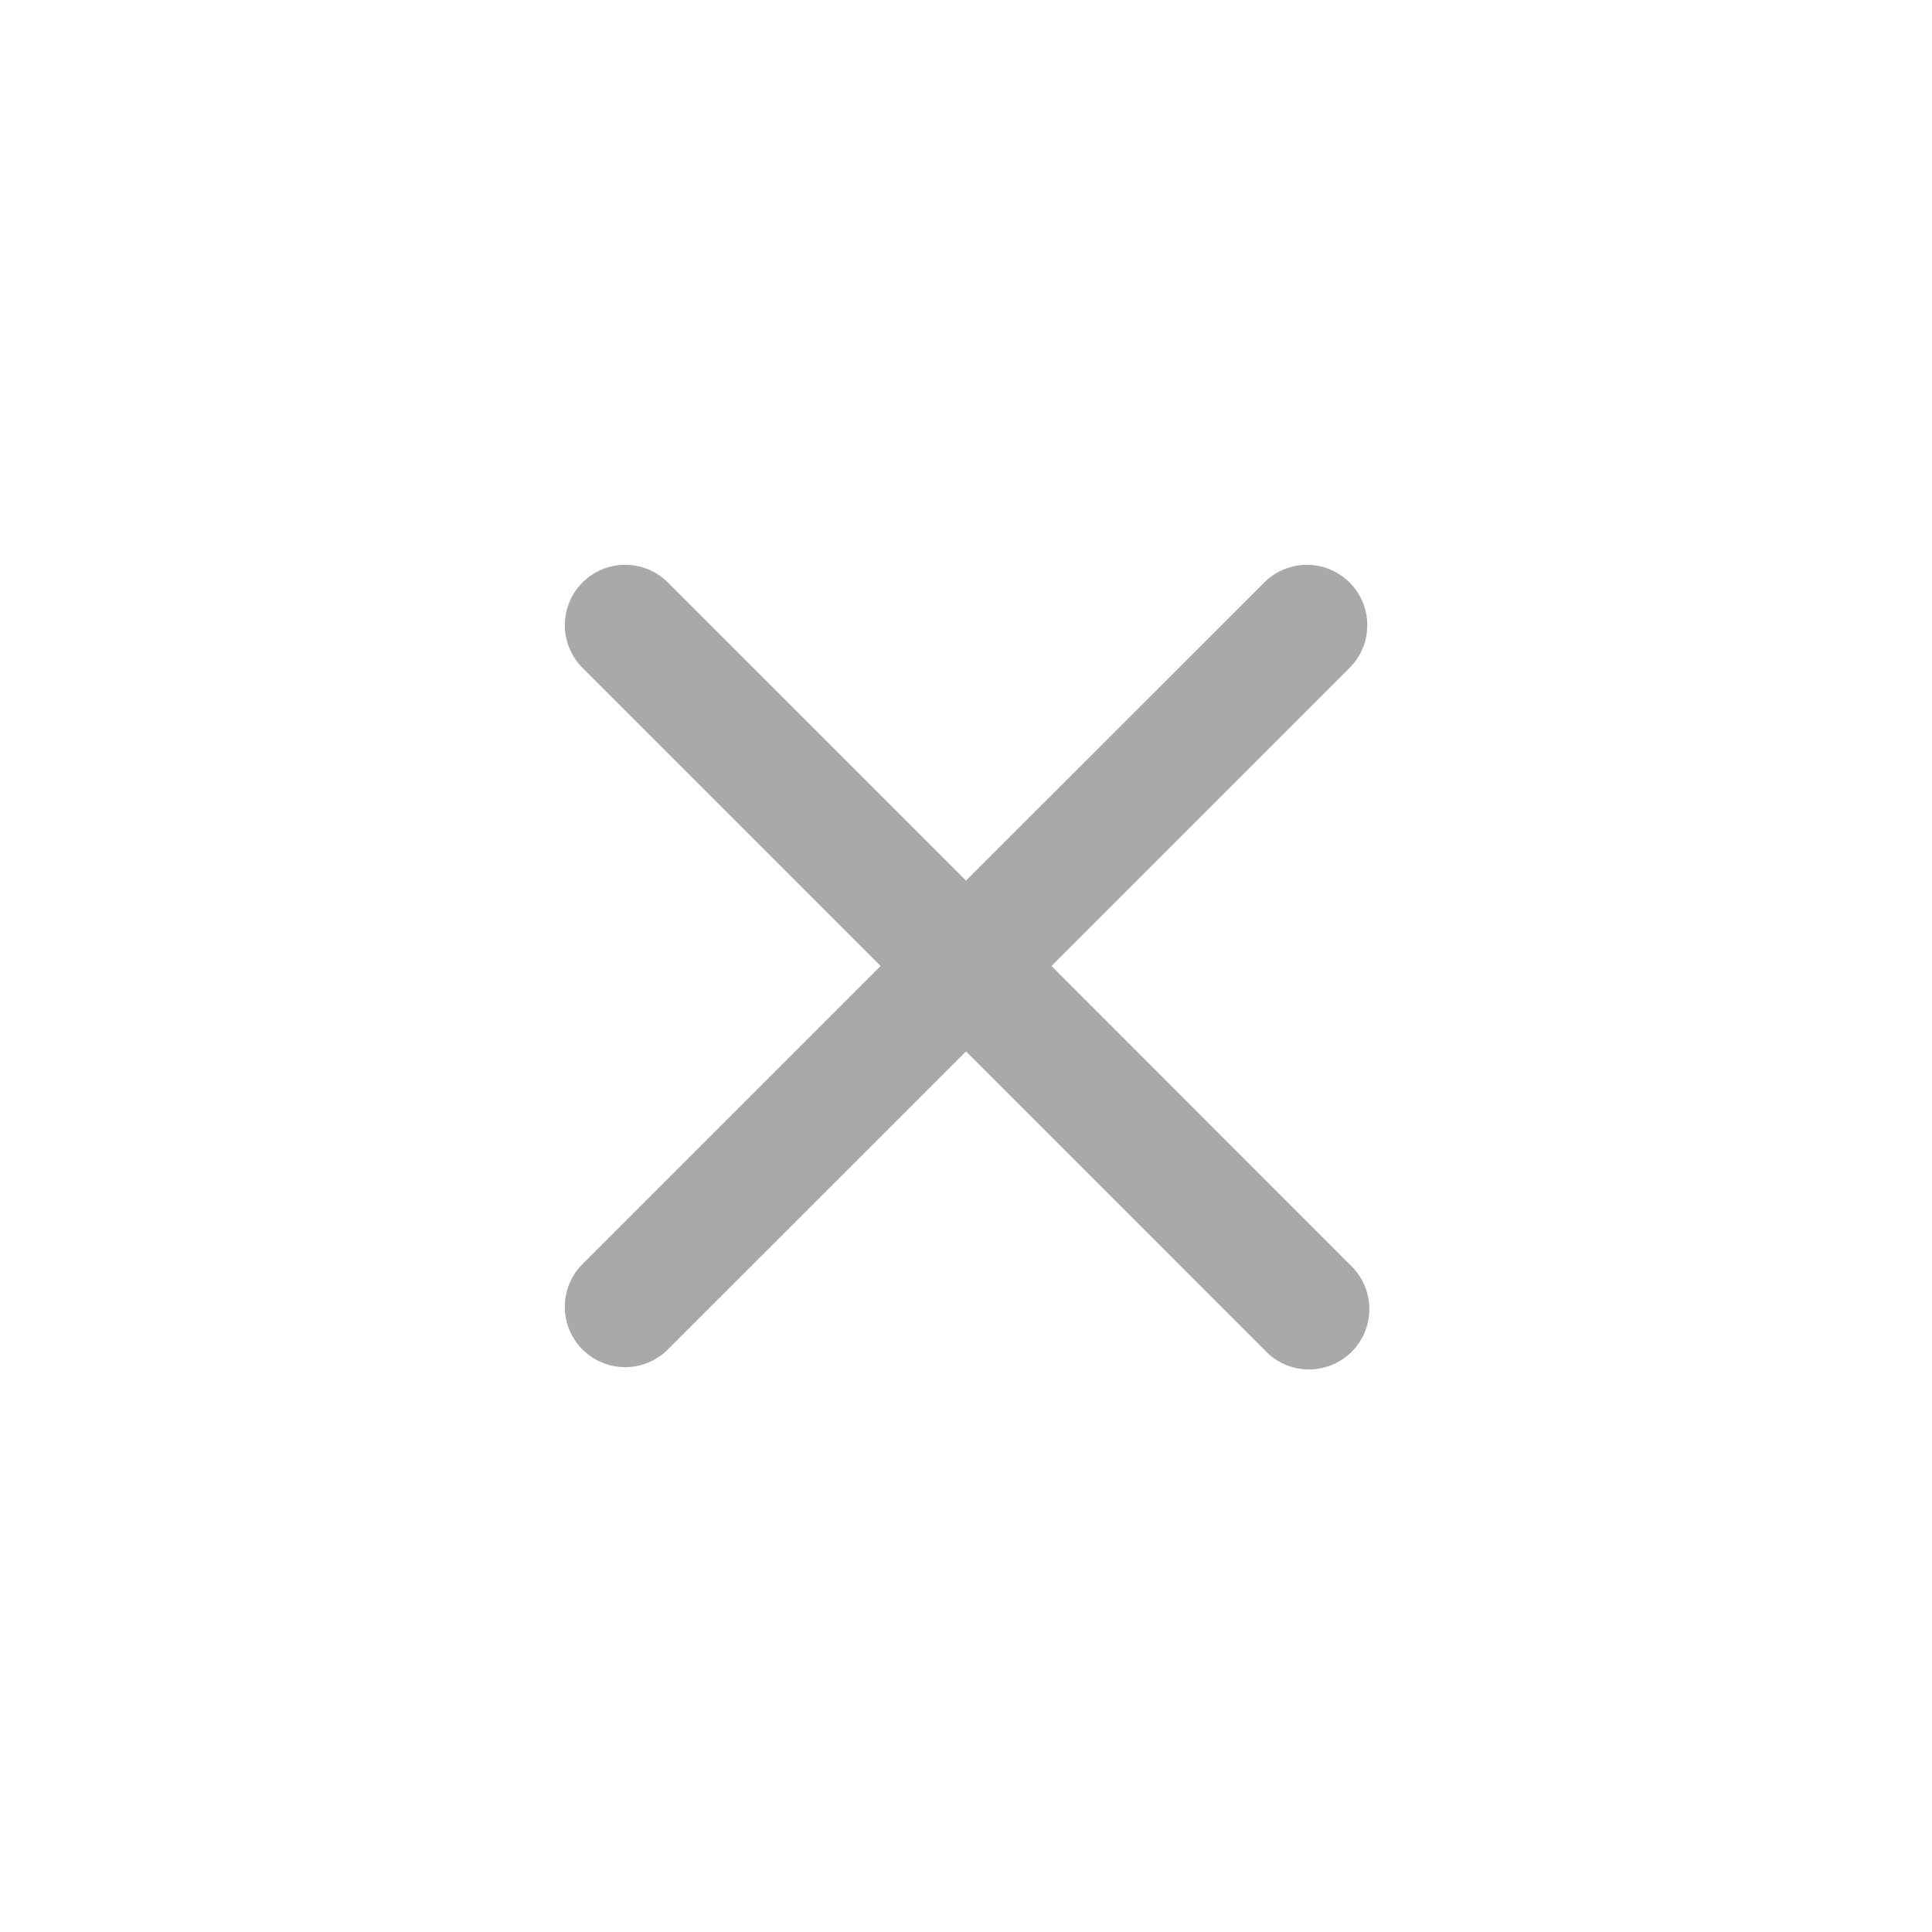 <svg width="24" height="24" fill="none" xmlns="http://www.w3.org/2000/svg"><path fill-rule="evenodd" clip-rule="evenodd" d="M15.712 16.773a.75.75 0 101.06-1.06L13.062 12l3.712-3.712a.75.75 0 00-1.06-1.061L12 10.939 8.288 7.227a.75.75 0 00-1.061 1.06L10.939 12l-3.712 3.712a.75.75 0 001.06 1.061L12 13.061l3.712 3.712z" fill="#A9A9A9"/></svg>